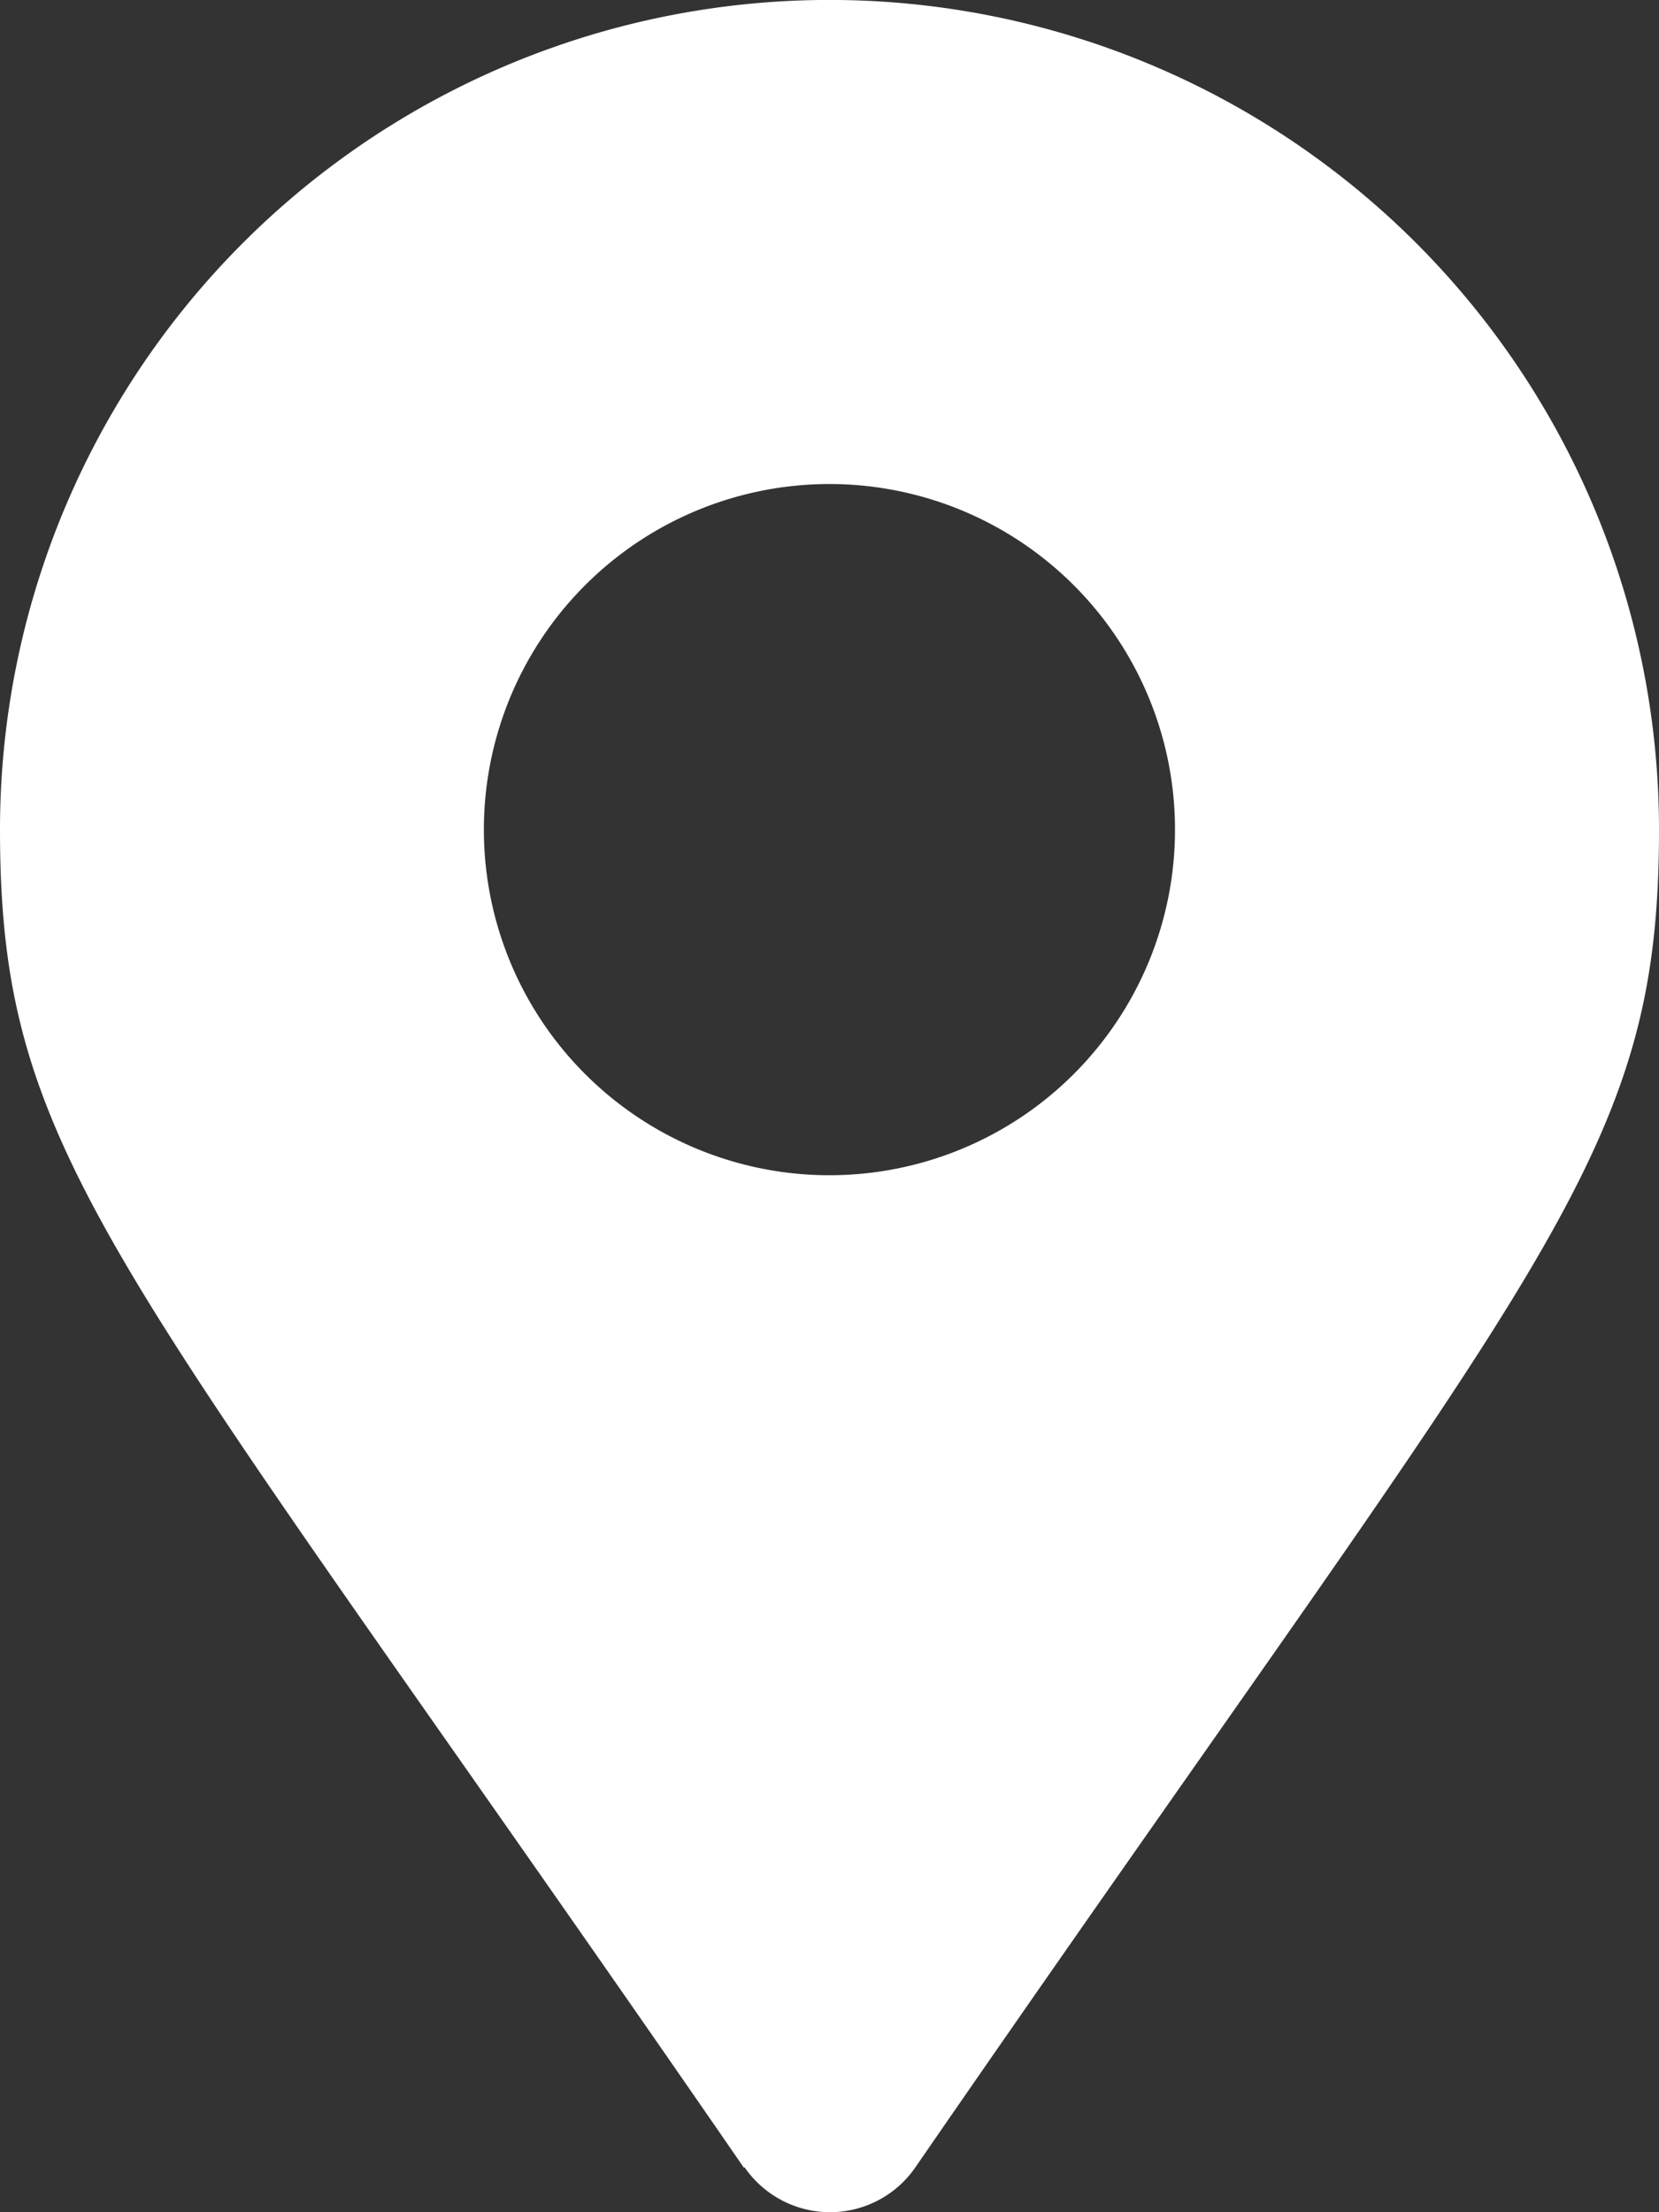 <svg xmlns="http://www.w3.org/2000/svg" width="14.945" height="19.926" viewBox="0 0 14.945 19.926">
  <rect x="0" y="0" width="14.945" height="19.926" fill="#333333" stroke="none"/>
  <path id="Icon_awesome-map-marker-alt" data-name="Icon awesome-map-marker-alt" d="M6.7,19.524C1.05,11.326,0,10.485,0,7.472a7.472,7.472,0,0,1,14.945,0c0,3.013-1.05,3.854-6.7,12.052a.934.934,0,0,1-1.536,0Zm.768-8.938A3.113,3.113,0,1,0,4.359,7.472,3.113,3.113,0,0,0,7.472,10.586Z" fill="#fff"/>
</svg>
